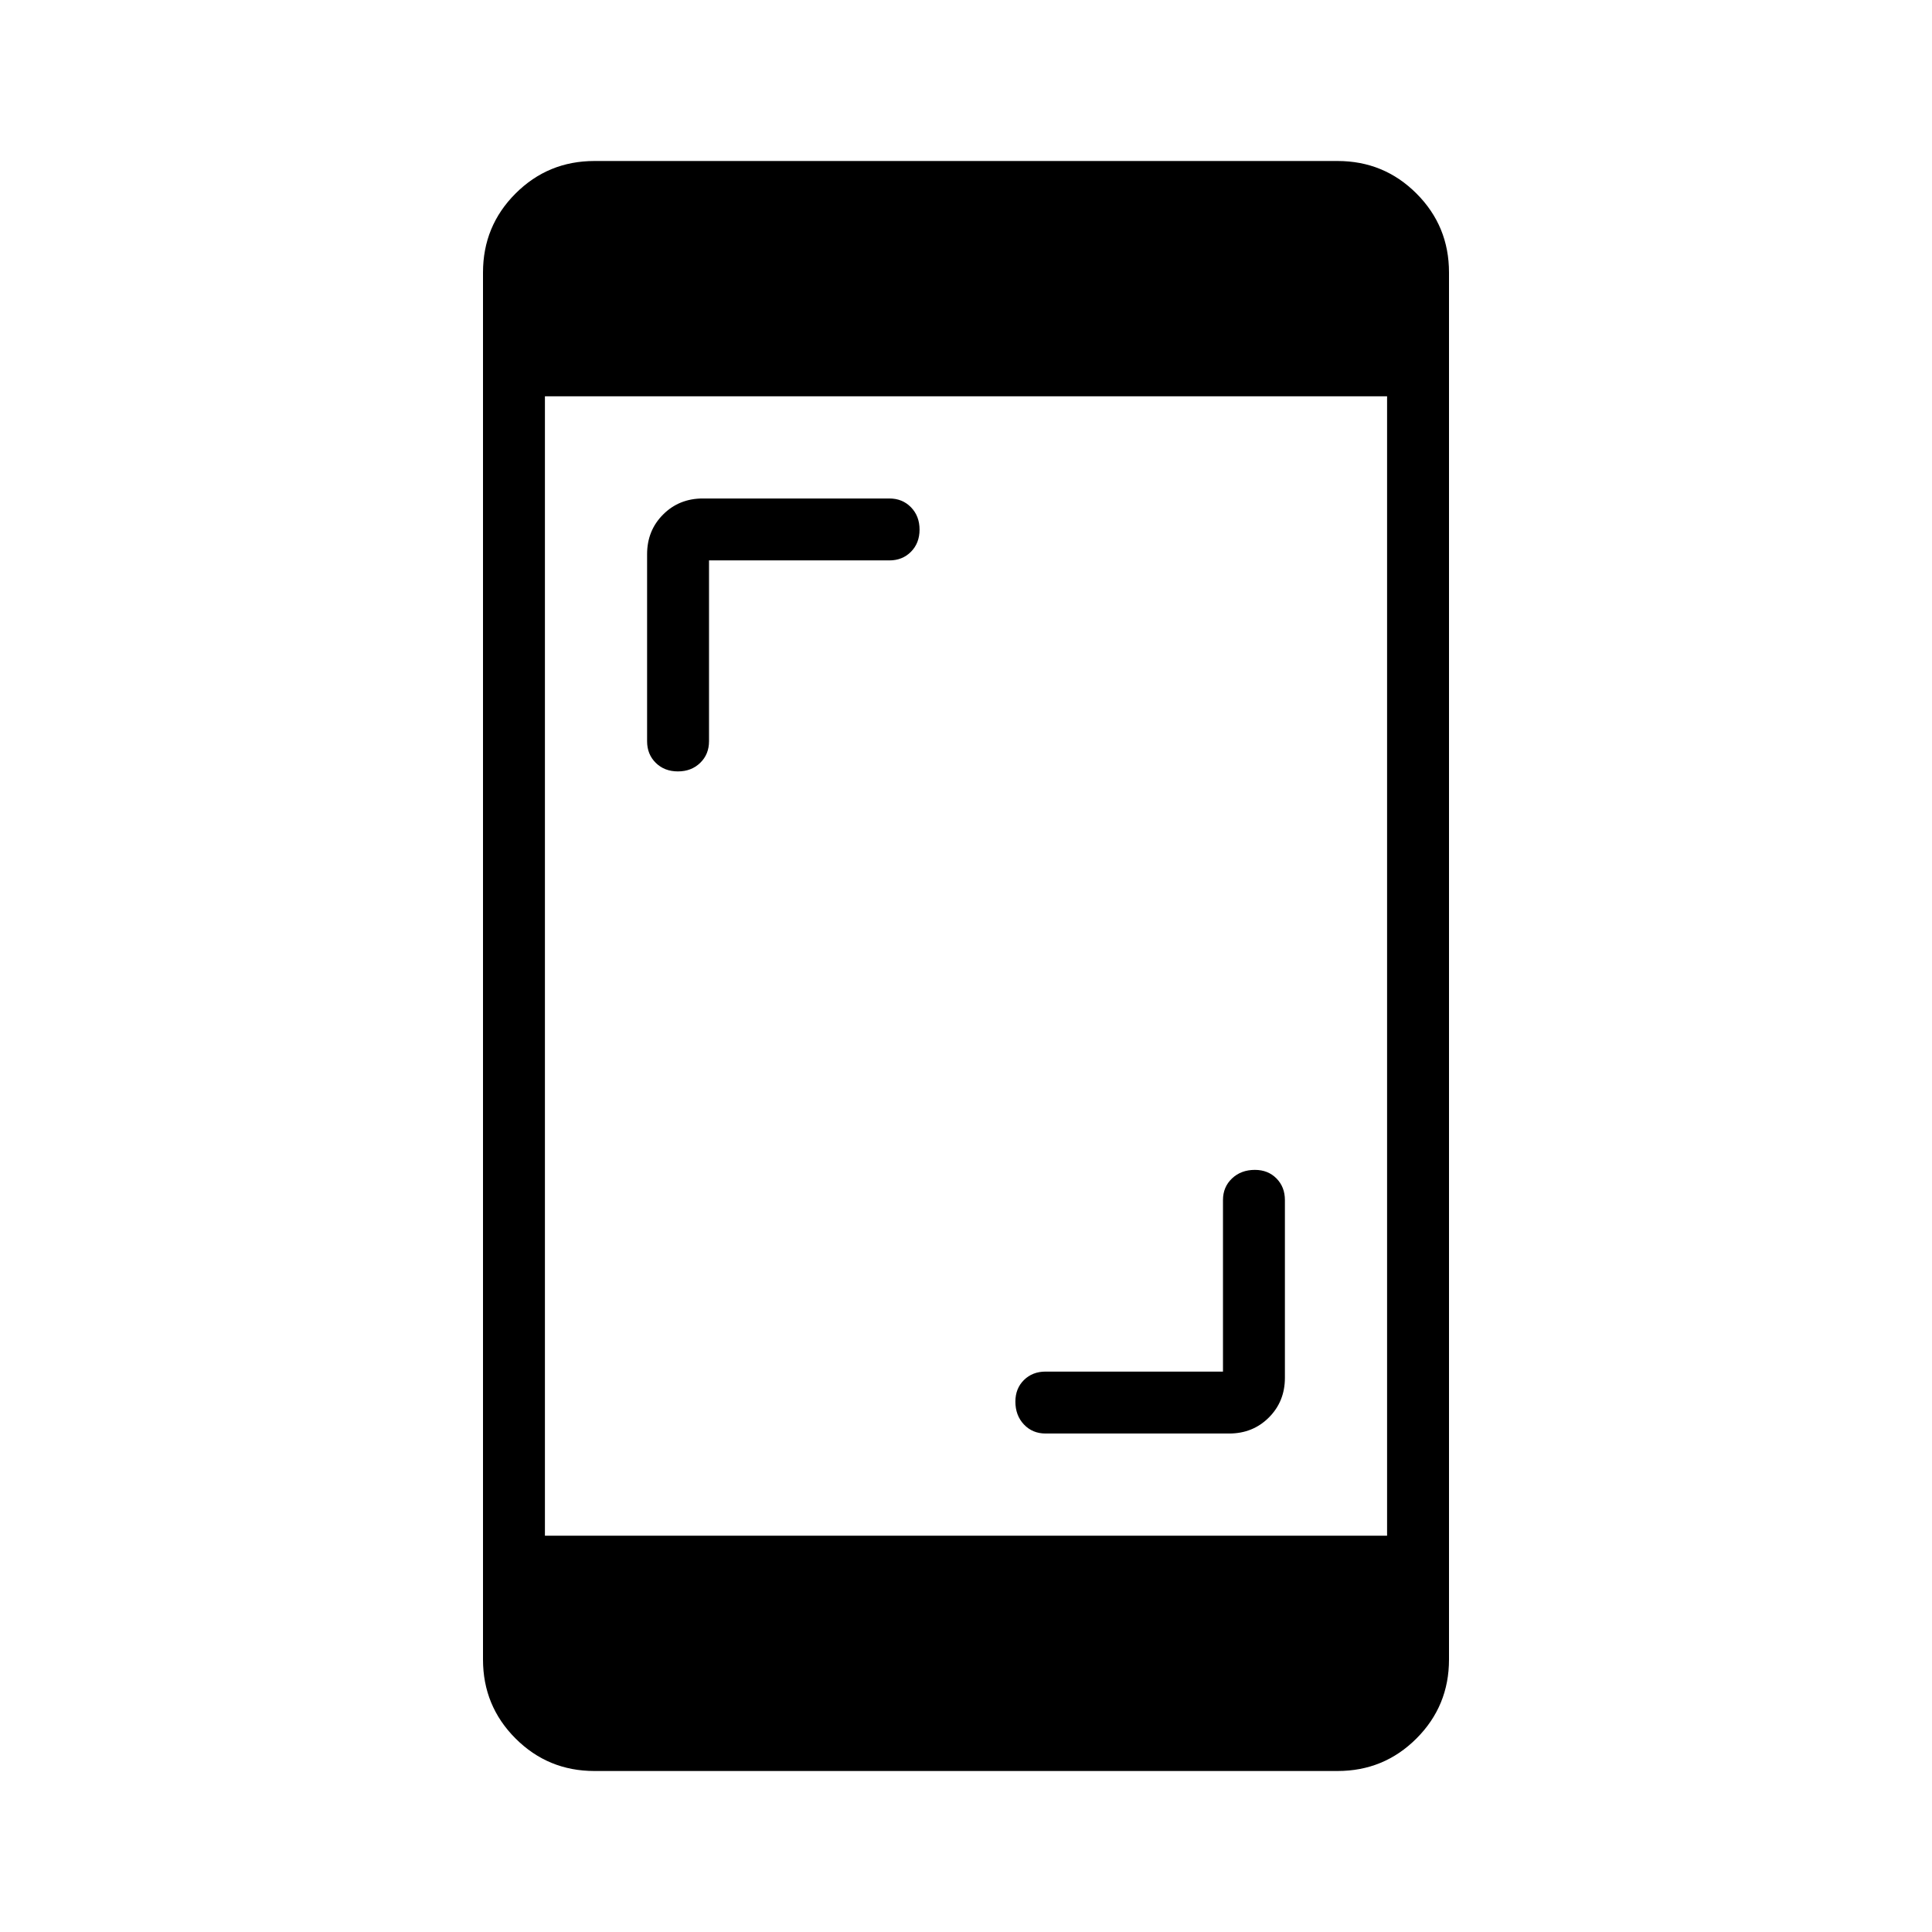<svg xmlns="http://www.w3.org/2000/svg" width="48" height="48" viewBox="0 -960 960 960"><path d="M607.692-278.461v-85.231q0-6.5 4.491-10.75t11.359-4.25q6.535 0 10.727 4.25 4.193 4.25 4.193 10.75v88.308q0 11.769-7.962 19.73-7.961 7.962-19.731 7.962h-91.23q-6.5 0-10.75-4.491t-4.25-11.359q0-6.535 4.25-10.727t10.75-4.192h88.153ZM352.308-681.539v89.847q0 6.5-4.38 10.75-4.379 4.25-11.077 4.25-6.697 0-11.005-4.25-4.308-4.25-4.308-10.75v-92.924q0-11.769 7.962-19.73 7.961-7.962 19.731-7.962h92.692q6.5 0 10.75 4.379 4.25 4.38 4.25 11.077 0 6.698-4.25 11.006-4.25 4.307-10.75 4.307h-89.615Zm-56.924 601.54q-23.057 0-39.221-16.164Q240-112.327 240-135.384v-689.232q0-23.057 16.163-39.221Q272.327-880 295.384-880h369.232q23.057 0 39.221 16.163Q720-847.673 720-824.616v689.232q0 23.057-16.163 39.22Q687.673-80 664.616-80H295.384Zm-24.615-116.924h418.462v-566.154H270.769v566.154Z"/></svg>